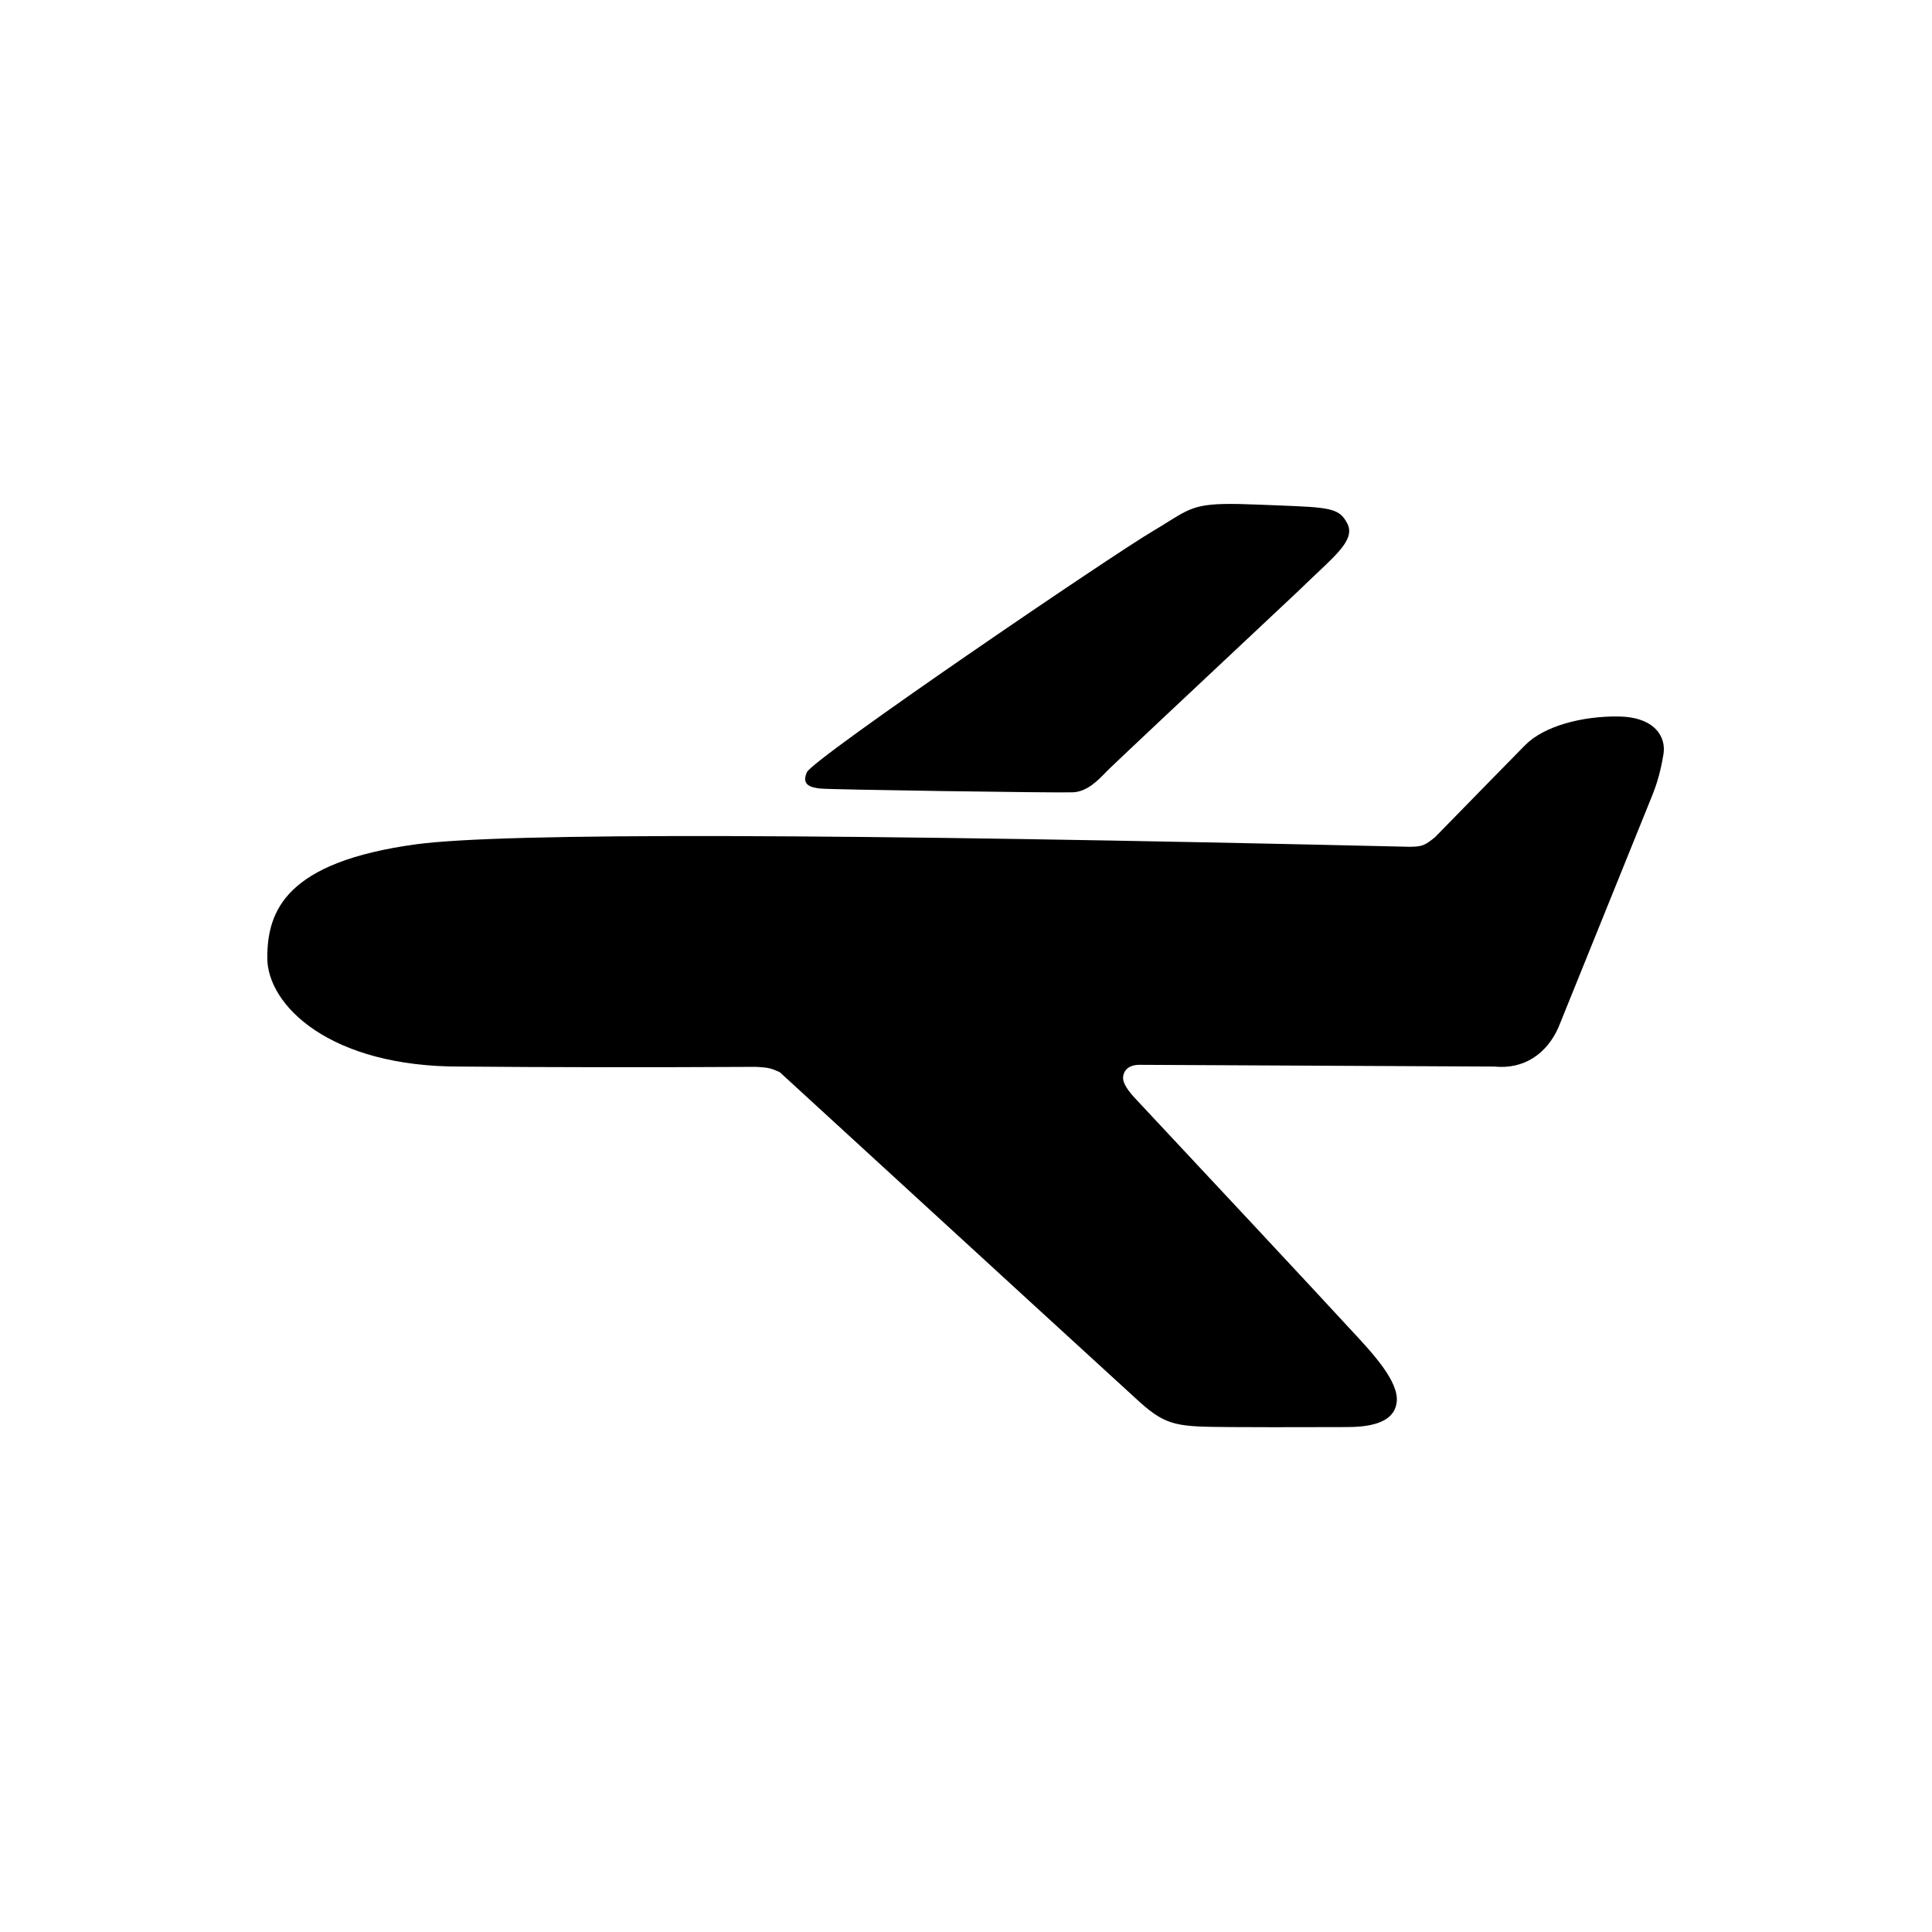 <!--character:7522-->
  <svg width="20" height="20" viewBox="0 0 20 20" >
<path d="M13.45 6.109C12.201 7.28 11.546 7.897 11.484 7.958C11.473 7.969 11.462 7.98 11.45 7.992C11.363 8.082 11.253 8.195 11.107 8.202C10.943 8.209 8.571 8.174 8.493 8.163L8.491 8.163C8.412 8.153 8.288 8.136 8.353 7.994C8.419 7.85 11.51 5.747 11.936 5.497C11.997 5.461 12.049 5.429 12.094 5.4C12.364 5.233 12.419 5.199 13.031 5.224C13.095 5.227 13.154 5.229 13.209 5.231C13.766 5.253 13.864 5.256 13.948 5.421C14.022 5.567 13.87 5.71 13.637 5.93C13.579 5.985 13.516 6.044 13.45 6.109ZM4.774 11.041C3.411 11.047 2.767 10.404 2.767 9.916C2.767 9.429 2.957 8.923 4.309 8.74C5.21 8.618 8.639 8.627 14.595 8.766C14.722 8.764 14.749 8.753 14.855 8.667C15.346 8.165 15.656 7.847 15.787 7.715C15.983 7.515 16.38 7.412 16.754 7.417C17.128 7.422 17.25 7.626 17.22 7.808C17.19 7.991 17.151 8.117 17.104 8.234C17.073 8.311 16.749 9.113 16.132 10.638C16.012 10.907 15.778 11.072 15.469 11.041L11.795 11.023C11.675 11.023 11.626 11.09 11.626 11.162C11.627 11.196 11.647 11.259 11.75 11.369C12.272 11.926 13.73 13.488 13.934 13.712C13.958 13.739 13.984 13.767 14.012 13.796C14.215 14.015 14.48 14.301 14.459 14.511C14.435 14.749 14.134 14.773 13.934 14.773C13.691 14.773 13.547 14.773 13.427 14.774C13.24 14.774 13.112 14.775 12.764 14.773L12.751 14.773C12.191 14.769 12.081 14.768 11.795 14.511C11.584 14.319 10.343 13.182 8.072 11.099C7.983 11.059 7.958 11.051 7.828 11.044C6.715 11.05 5.697 11.049 4.774 11.041Z" />
</svg>